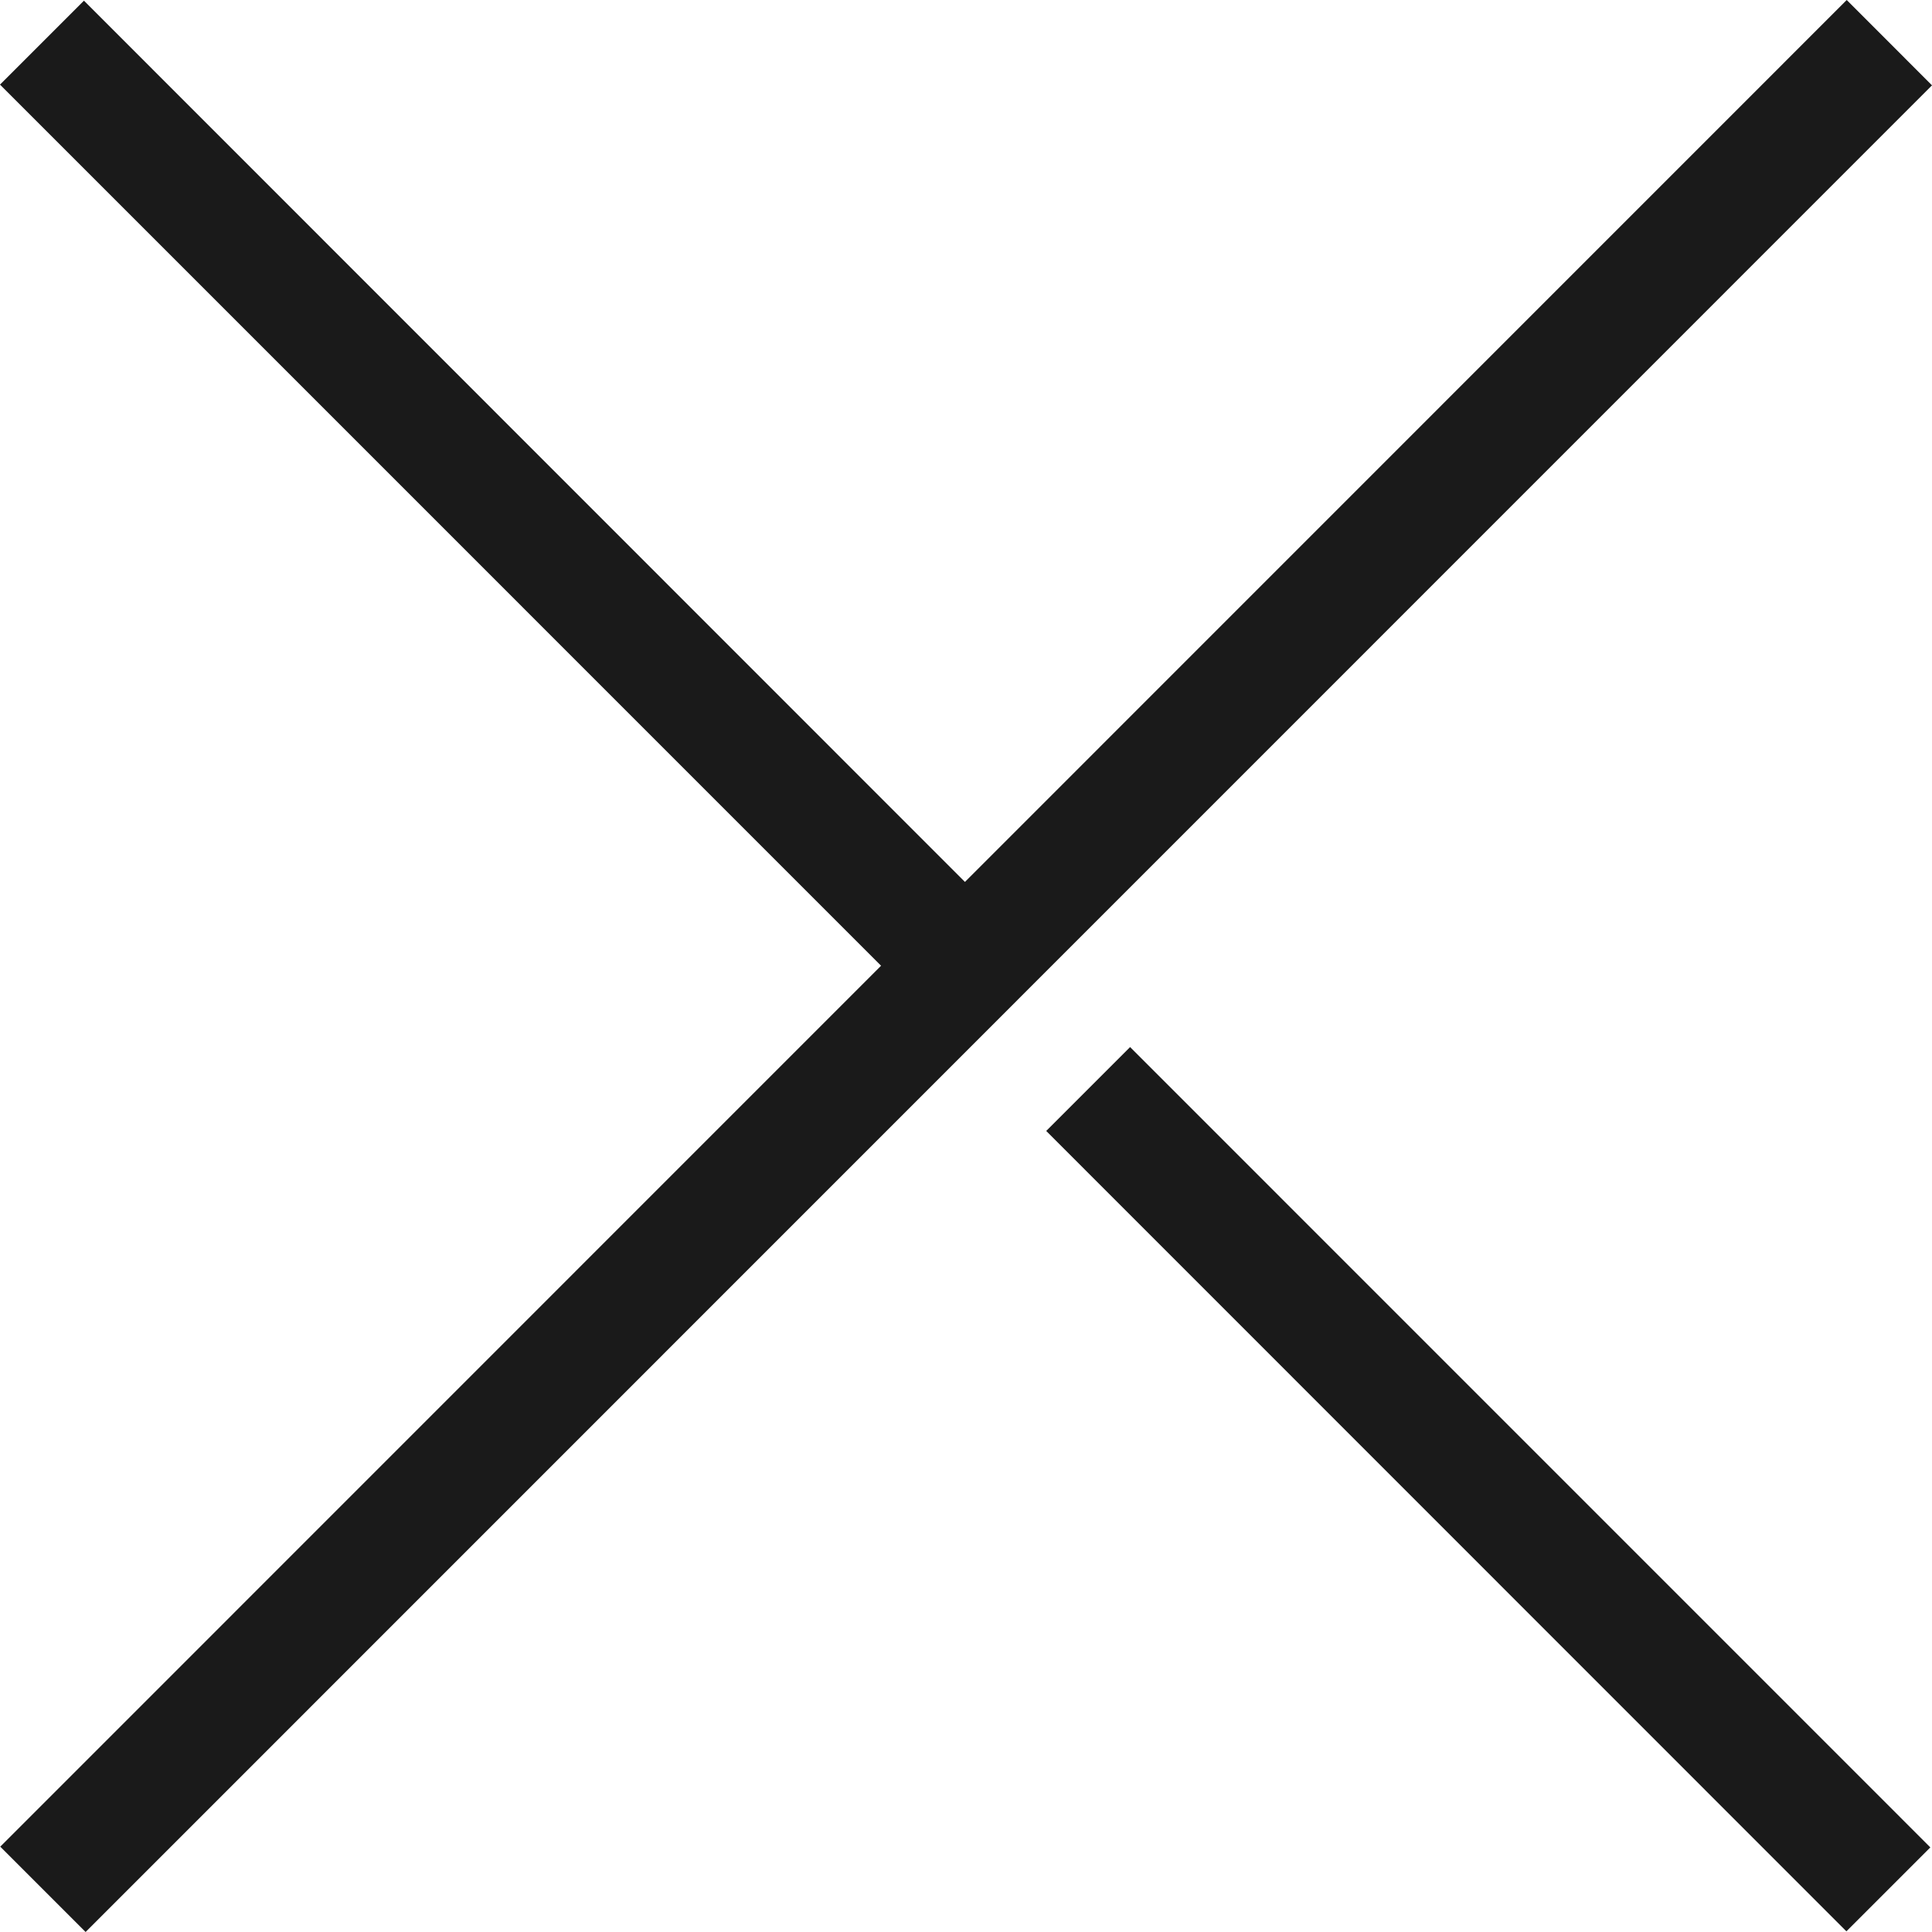 <svg width="29" height="29" viewBox="0 0 29 29" fill="none" xmlns="http://www.w3.org/2000/svg">
<path d="M27.72 0L29 1.281L1.285 29L0.004 27.719L13.225 14.496L0 1.27L1.26 0.01L14.484 13.238L27.72 0ZM16.963 15.717L28.975 27.73L27.715 28.99L15.704 16.976L16.963 15.717Z" fill="#1A1A1A"/>
</svg>
